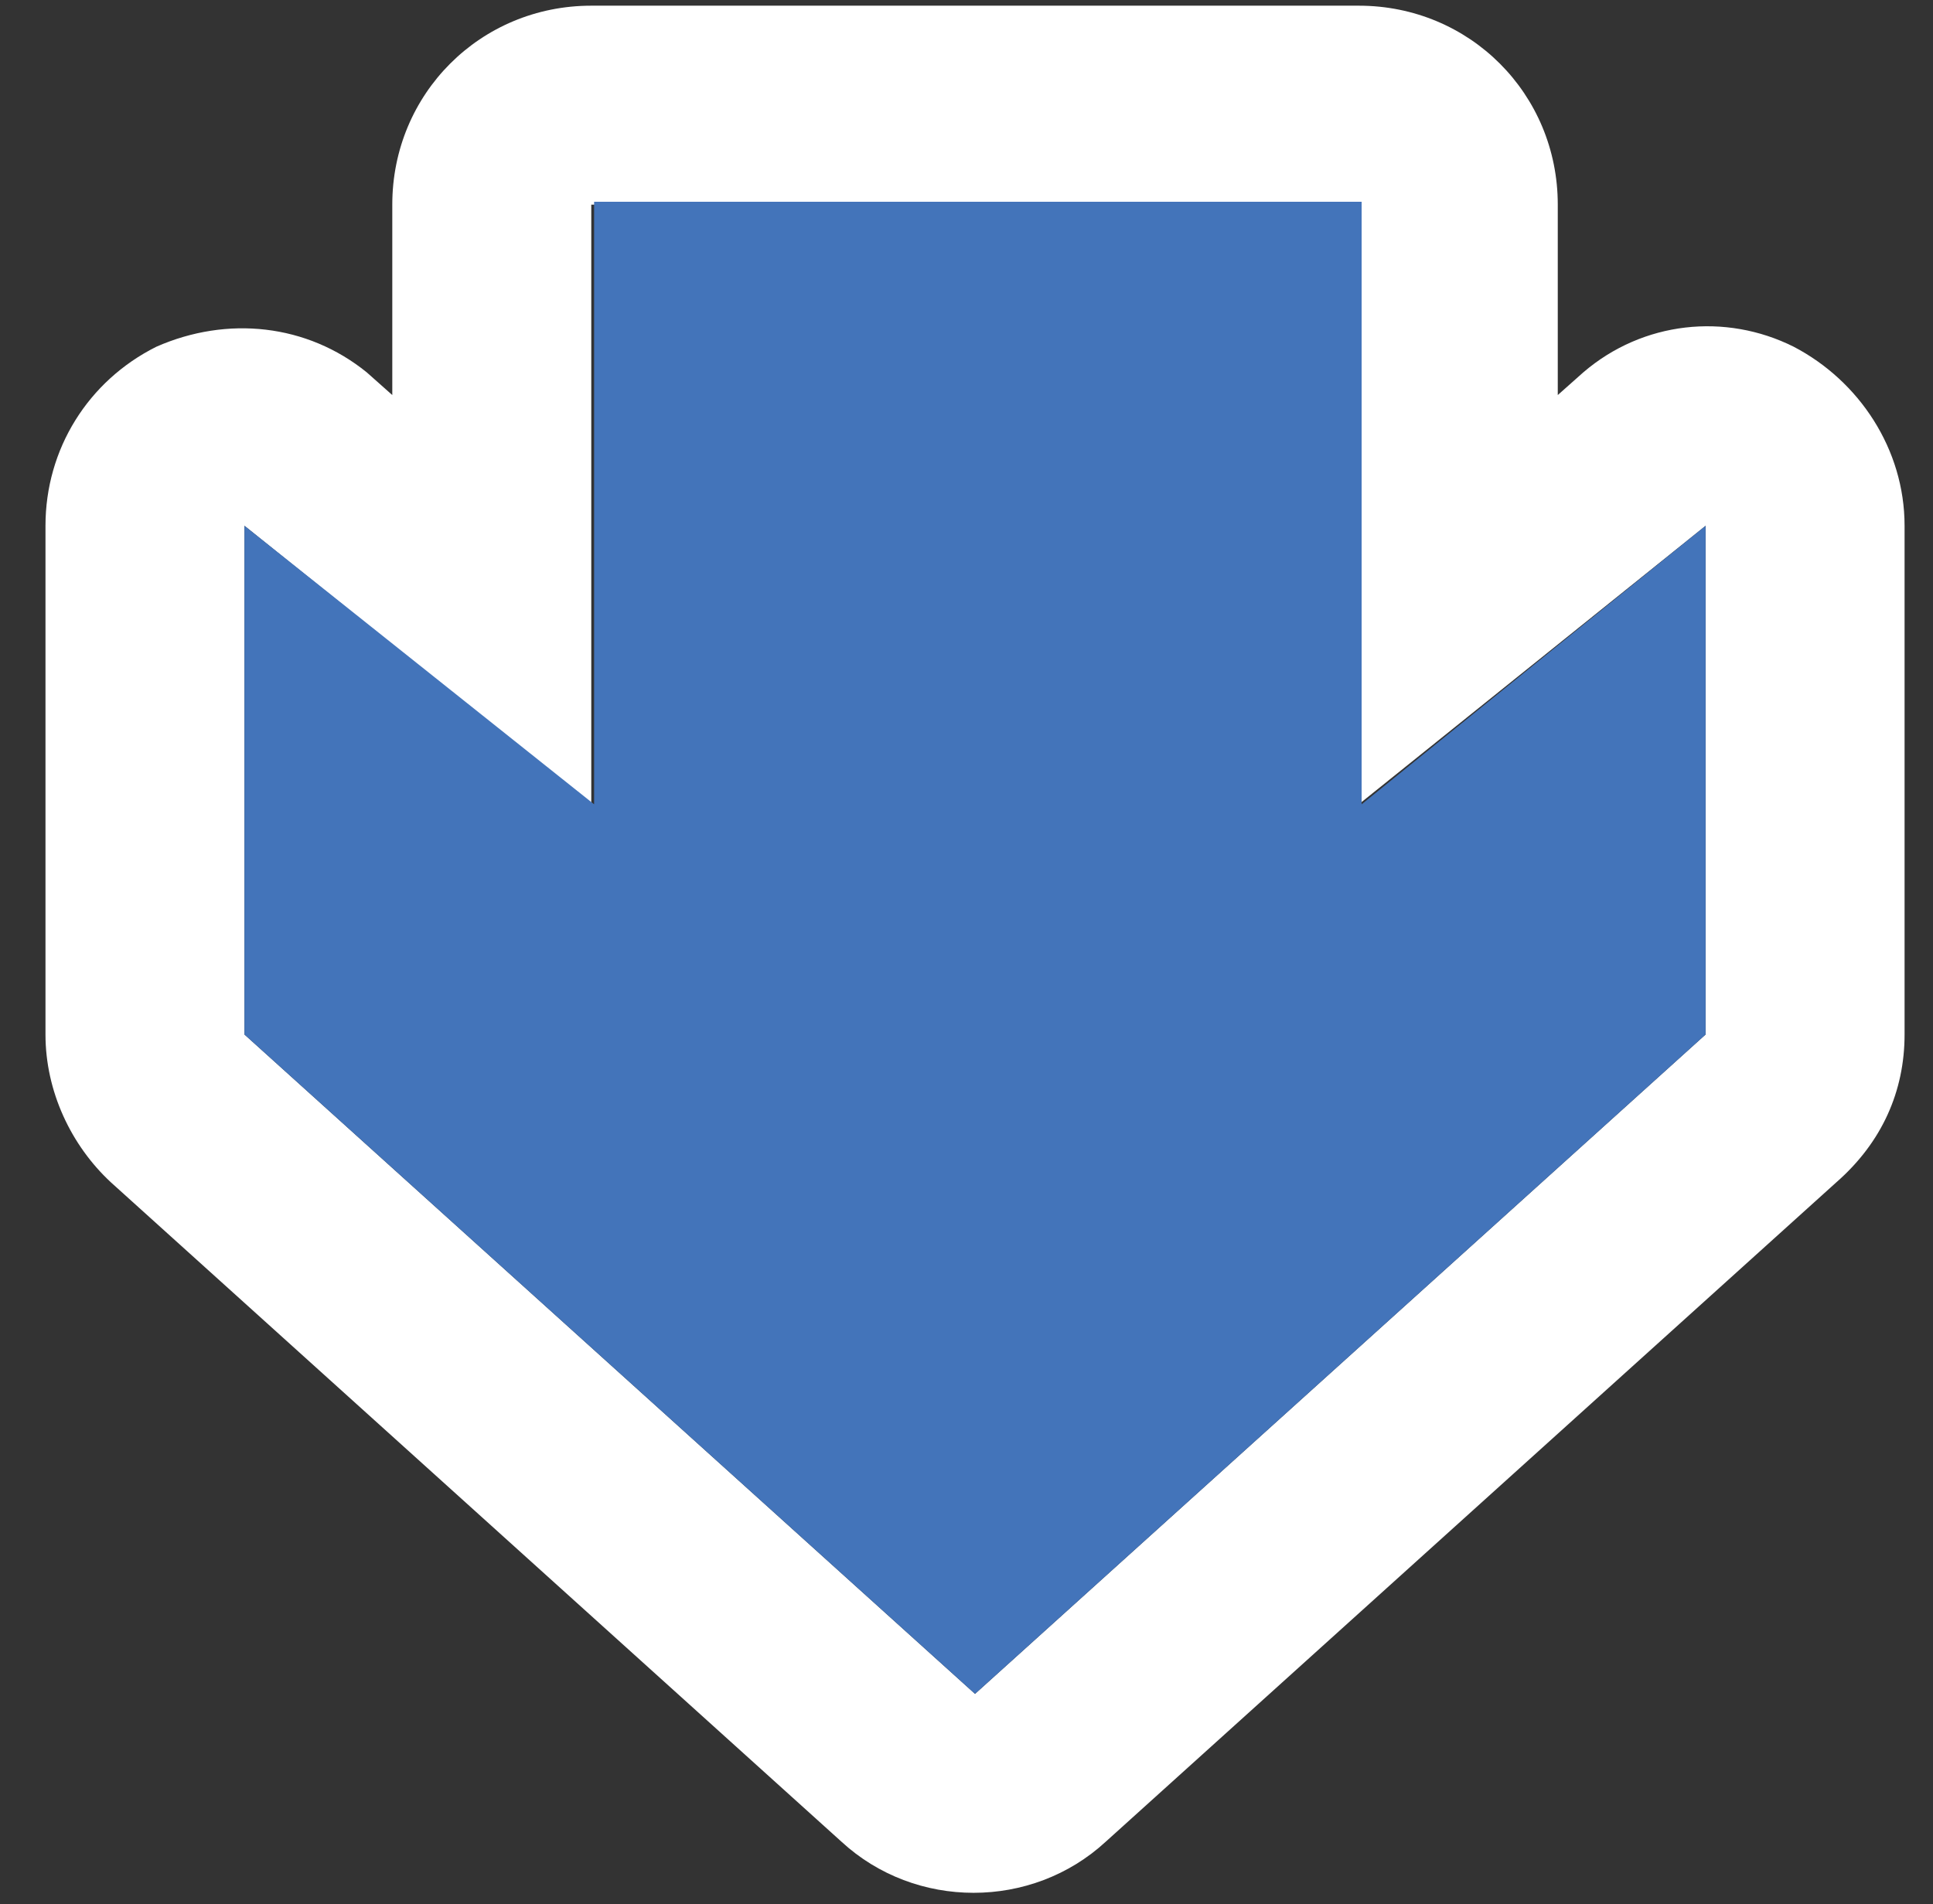 <?xml version="1.0" encoding="utf-8"?>
<!-- Generator: Adobe Illustrator 19.0.0, SVG Export Plug-In . SVG Version: 6.00 Build 0)  -->
<svg version="1.1" id="Layer_1" xmlns="http://www.w3.org/2000/svg" xmlns:xlink="http://www.w3.org/1999/xlink" x="0px" y="0px"
	 viewBox="0 0 68 67" style="enable-background:new 0 0 68 67;" xml:space="preserve">
<rect x="0" y="0" width="68" height="67" fill="#333333" stroke="none"/>
<style type="text/css">
	.st0{fill:#FFFFFF;}
	.st1{fill:#4374BA;}
</style>
<g id="XMLID_2_">
	<path id="XMLID_5_" class="st0" d="M60,36.4L34.3,59.6L8.6,36.4V18.5l12.2,9.8V7.2h27v21.1L60,18.5V36.4 M67,36.4V18.5
		c0-2.7-1.6-5.1-3.9-6.3c-2.4-1.2-5.3-0.9-7.4,0.9l-0.9,0.8V7.2c0-3.9-3.1-7-7-7h-27c-3.9,0-7,3.1-7,7v6.7l-0.9-0.8
		c-2.1-1.7-4.9-2-7.4-0.9c-2.4,1.2-3.9,3.6-3.9,6.3v17.9c0,2,0.9,3.9,2.3,5.2l25.7,23.2c2.6,2.4,6.7,2.4,9.3,0l25.7-23.2
		C66.2,40.2,67,38.4,67,36.4L67,36.4z"/>
	<g id="XMLID_3_">
		<polygon id="XMLID_4_" class="st1" points="60,36.4 60,18.5 47.9,28.3 47.9,7.1 20.9,7.1 20.9,28.3 8.6,18.5 8.6,36.4 34.3,59.6 
					"/>
	</g>
</g>
</svg>
